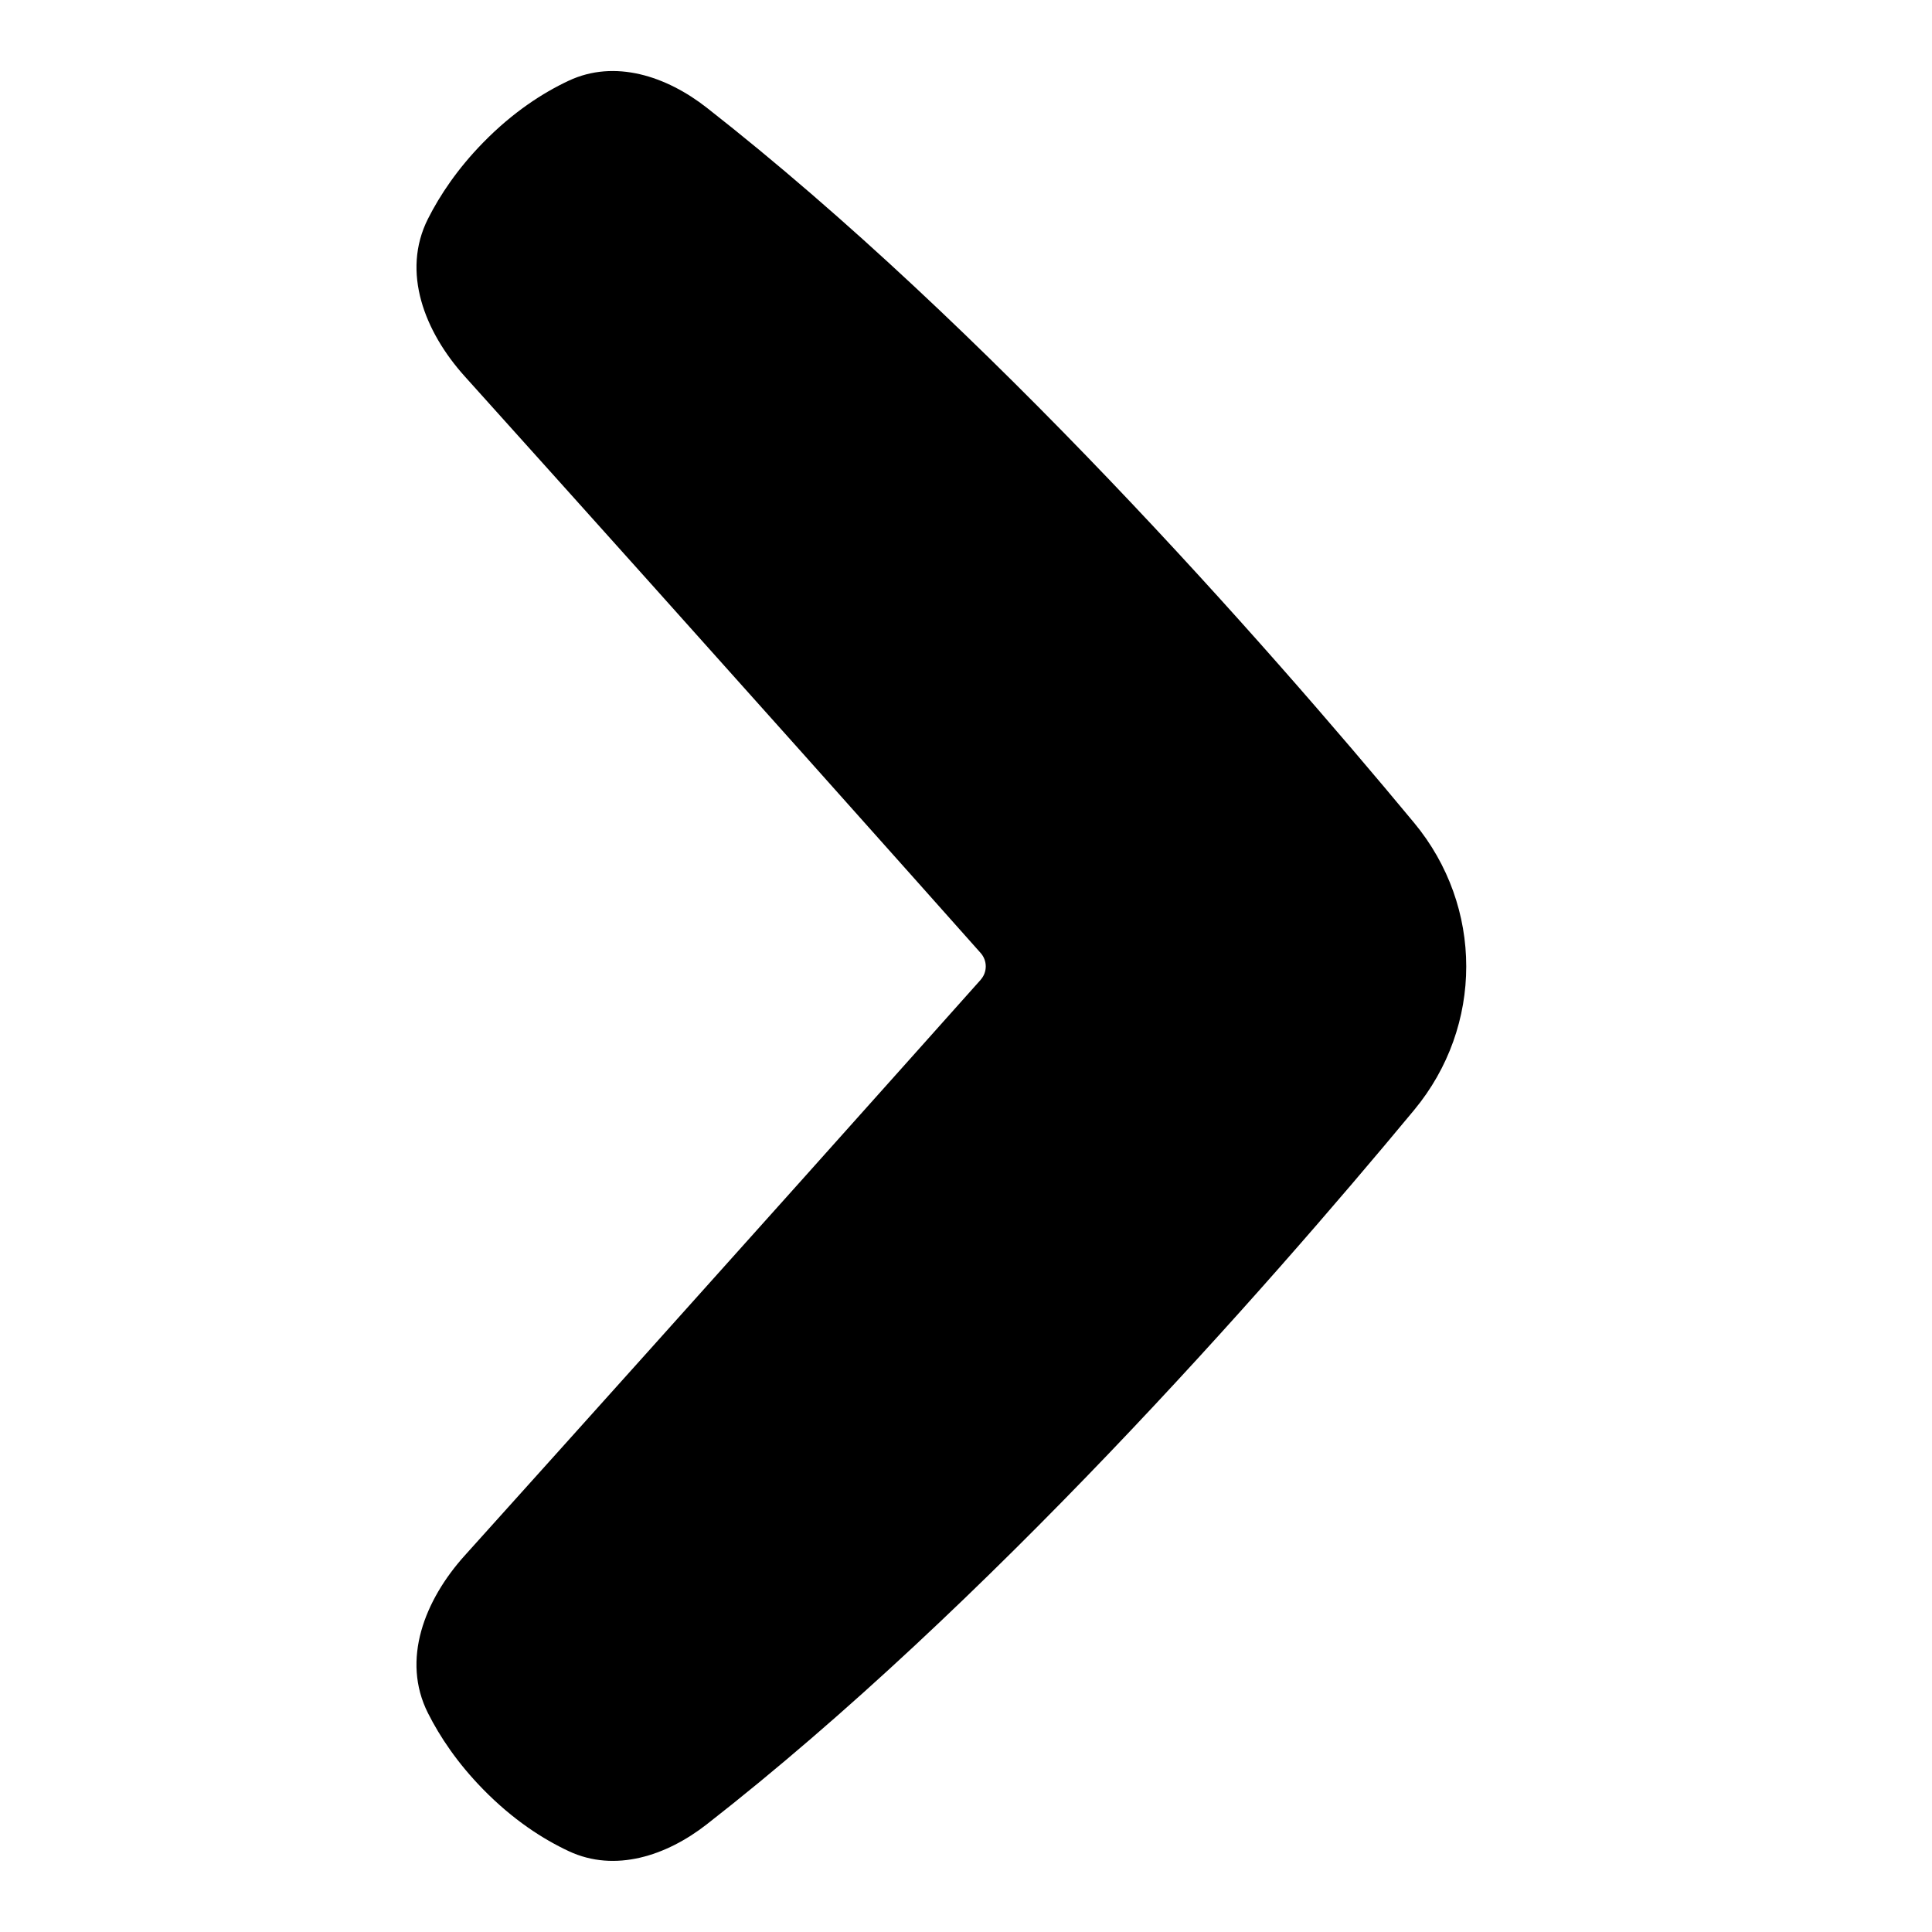 <svg xmlns="http://www.w3.org/2000/svg" fill="none" viewBox="0 0 48 48" id="Tailless-Line-Arrow-Right-1--Streamline-Plump"><desc>Tailless Line Arrow Right 1 Streamline Icon: https://streamlinehq.com</desc><g id="Solid/Arrows/Tailless Line arrow/tailless-line-arrow-right-1--arrow-right-keyboard"><path id="Union" fill="#000000" fill-rule="evenodd" d="M24.364 24.342c0.169 -0.189 0.169 -0.474 0.001 -0.664 -1.251 -1.407 -6.349 -7.137 -12.821 -14.33 -0.992 -1.103 -1.579 -2.587 -0.911 -3.912 0.296 -0.586 0.731 -1.239 1.369 -1.892 0.743 -0.76 1.486 -1.238 2.126 -1.538 1.149 -0.539 2.429 -0.114 3.429 0.668C24.521 8.127 31.398 15.94 35.133 20.442c1.727 2.082 1.727 5.055 0.001 7.136 -3.735 4.503 -10.613 12.316 -17.58 17.751 -0.998 0.778 -2.274 1.2 -3.421 0.664 -0.642 -0.3 -1.387 -0.778 -2.132 -1.54 -0.638 -0.652 -1.073 -1.305 -1.368 -1.891 -0.669 -1.325 -0.082 -2.81 0.911 -3.913 6.471 -7.189 11.569 -12.904 12.821 -14.307Z" clip-rule="evenodd" stroke-width="1"></path></g></svg>